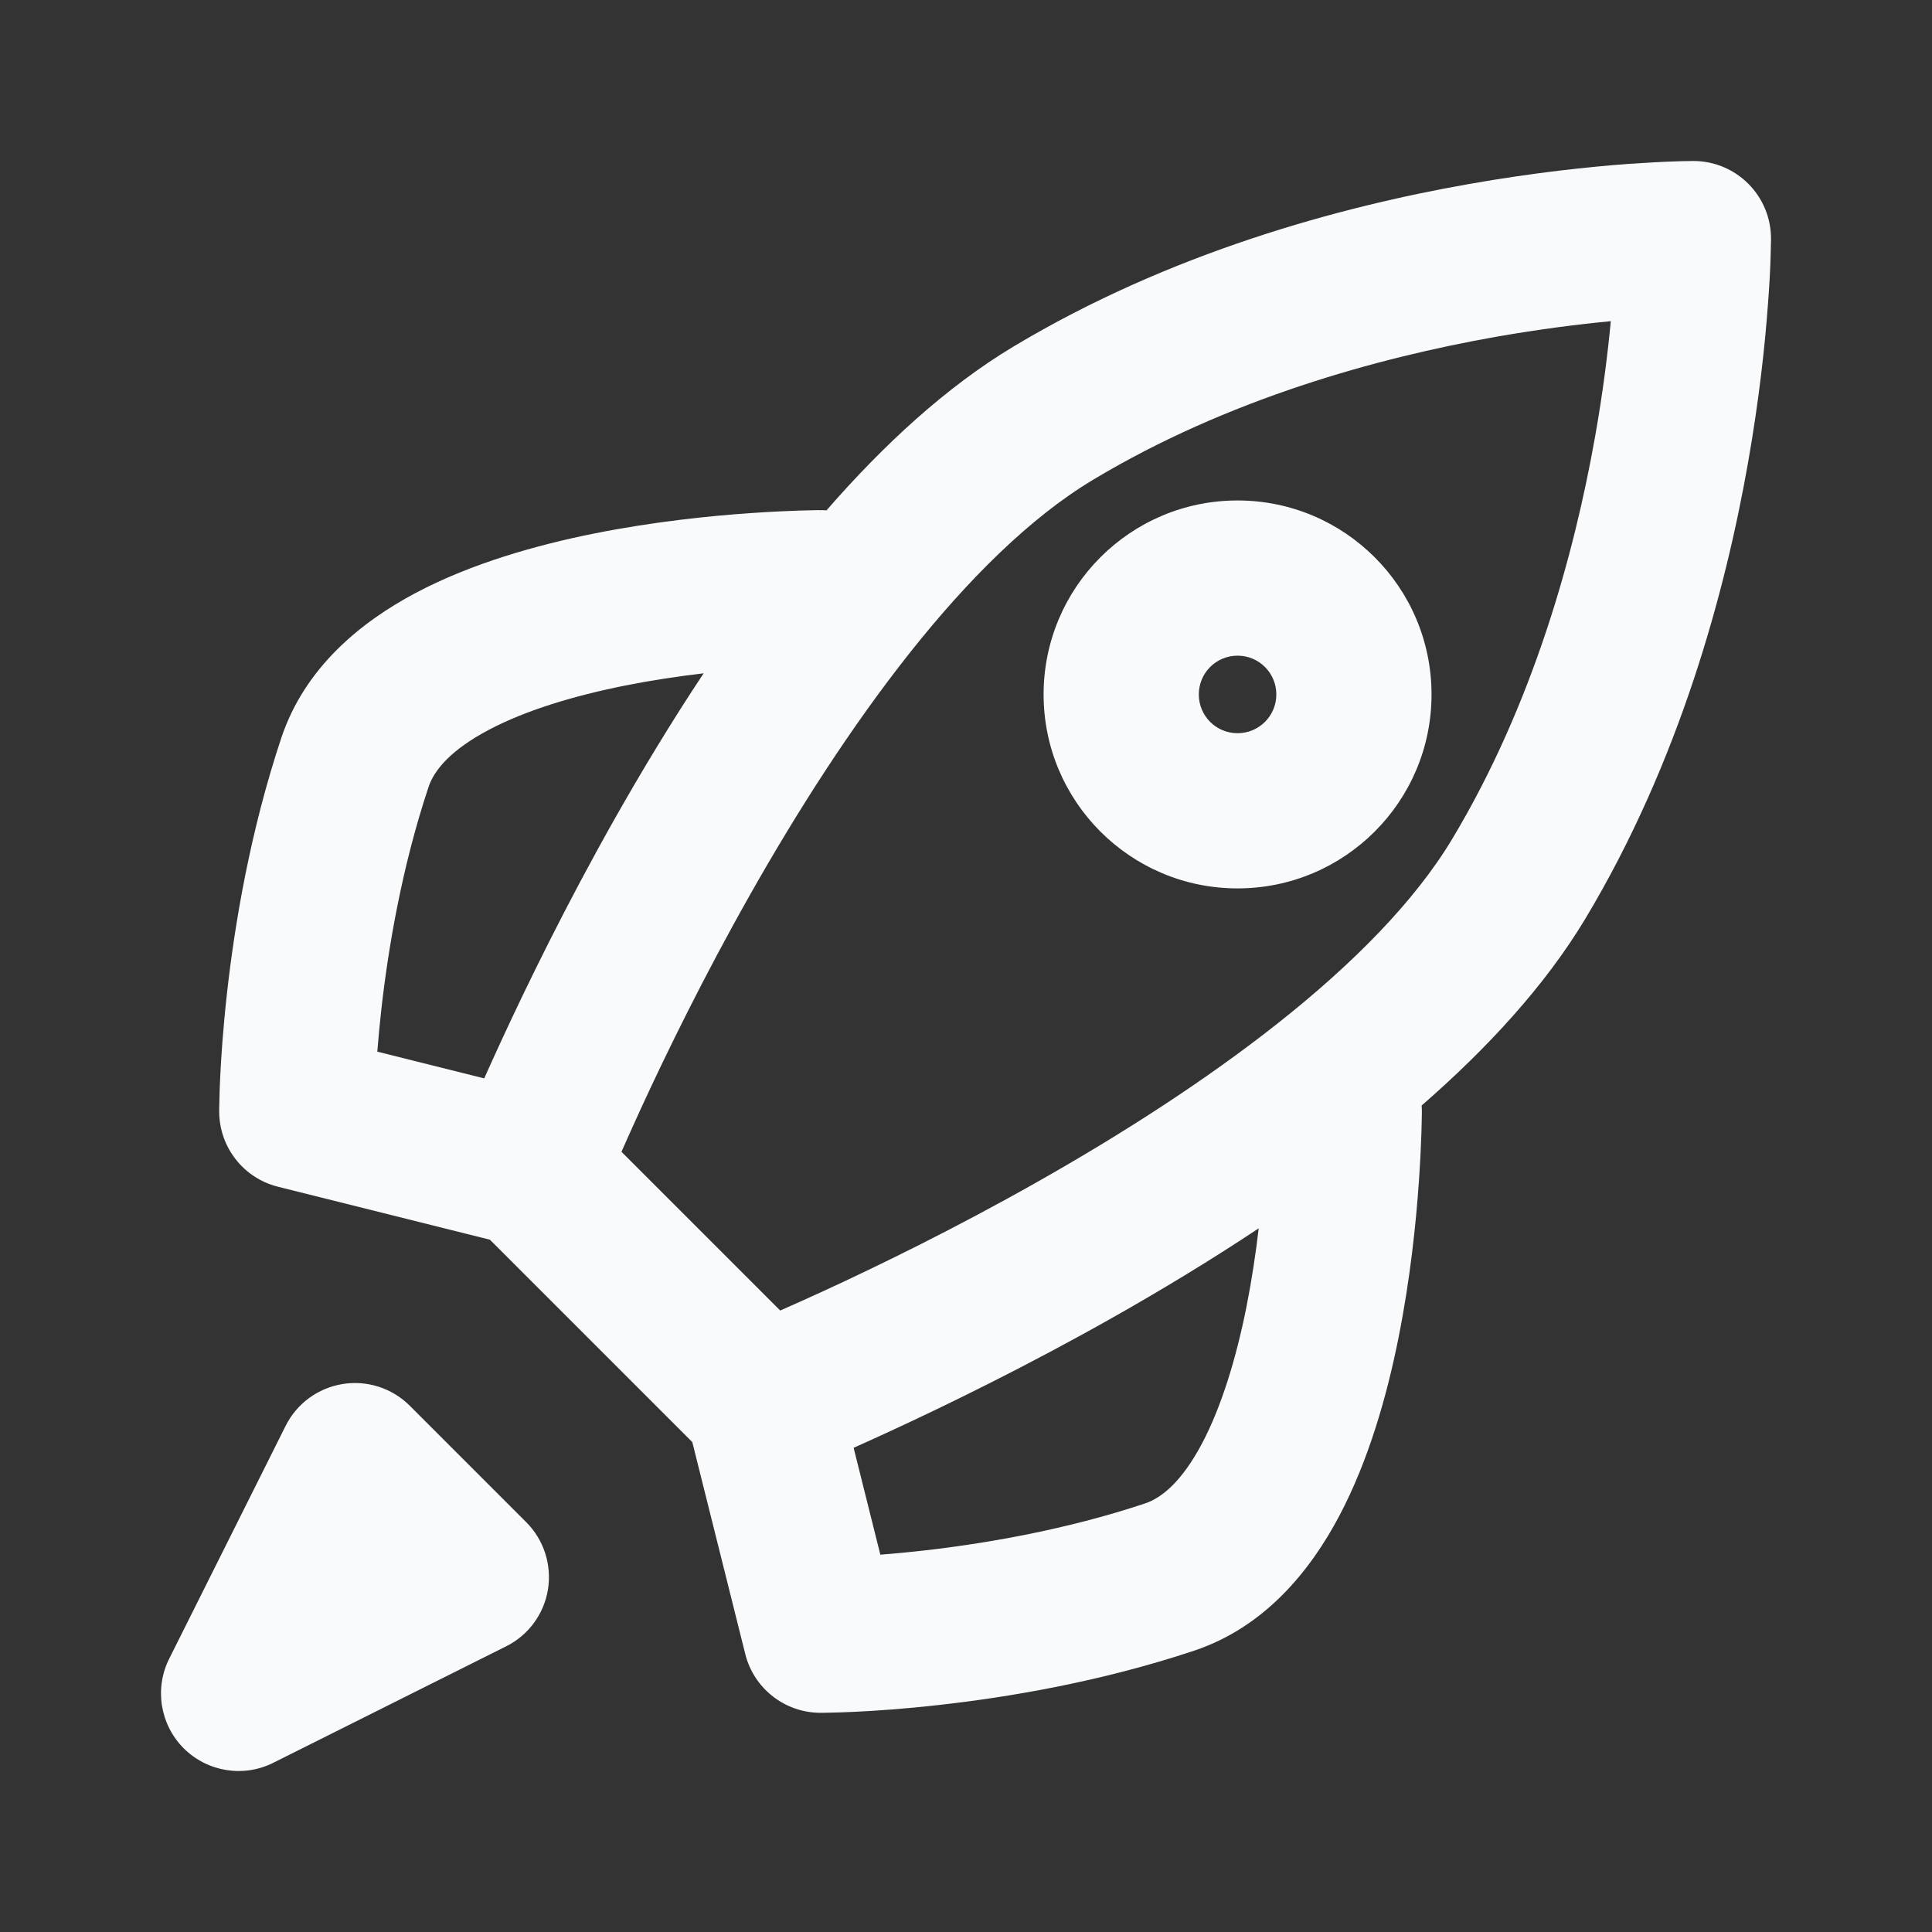 <svg width="24" height="24" viewBox="0 0 24 24" fill="none" xmlns="http://www.w3.org/2000/svg">
<rect x="0" y="0" width="24" height="24" fill="#333333" stroke="none"/>
<path fill-rule="evenodd" clip-rule="evenodd" d="M22 2.964H21.036V2C21.569 2 22 2.432 22 2.964ZM21.036 2.964C22 2.964 22 2.964 22 2.964V2.965L22 2.971L22 2.984L21.999 3.029C21.999 3.067 21.997 3.121 21.995 3.19C21.991 3.327 21.982 3.523 21.963 3.768C21.928 4.258 21.856 4.946 21.714 5.752C21.432 7.354 20.861 9.467 19.694 11.412C19.195 12.243 18.477 13.022 17.66 13.733C17.662 13.758 17.663 13.782 17.663 13.807H17.574C17.663 13.807 17.663 13.807 17.663 13.807V13.808L17.663 13.81L17.663 13.814L17.663 13.828L17.662 13.878C17.661 13.92 17.66 13.98 17.658 14.055C17.653 14.206 17.644 14.419 17.626 14.676C17.591 15.188 17.519 15.886 17.373 16.617C17.229 17.339 17.002 18.141 16.636 18.833C16.274 19.517 15.709 20.213 14.835 20.505C13.665 20.895 12.509 21.086 11.655 21.181C11.225 21.229 10.866 21.253 10.611 21.265C10.484 21.271 10.383 21.274 10.312 21.275C10.276 21.276 10.248 21.277 10.228 21.277L10.204 21.277L10.197 21.277L10.193 21.277C10.193 21.277 10.193 21.277 10.193 20.313L10.193 21.277C9.751 21.277 9.365 20.976 9.258 20.547L8.6 17.914L6.086 15.4L3.453 14.742C3.024 14.635 2.723 14.249 2.723 13.807H3.687C2.723 13.807 2.723 13.807 2.723 13.807L2.723 13.806L2.723 13.803L2.723 13.796L2.723 13.772C2.723 13.752 2.724 13.724 2.725 13.688C2.726 13.617 2.729 13.516 2.735 13.389C2.747 13.134 2.771 12.775 2.819 12.345C2.914 11.491 3.105 10.335 3.495 9.165C3.787 8.291 4.483 7.726 5.167 7.364C5.859 6.998 6.661 6.772 7.383 6.627C8.114 6.481 8.812 6.409 9.324 6.374C9.581 6.356 9.794 6.347 9.945 6.342C10.02 6.34 10.08 6.339 10.122 6.338L10.172 6.337L10.186 6.337L10.19 6.337L10.192 6.337C10.192 6.337 10.193 6.337 10.193 6.426L10.193 6.337C10.218 6.337 10.242 6.338 10.267 6.34C10.978 5.523 11.757 4.805 12.588 4.306C14.533 3.139 16.646 2.568 18.248 2.286C19.054 2.144 19.742 2.072 20.232 2.036C20.477 2.019 20.673 2.009 20.81 2.005C20.879 2.002 20.933 2.001 20.971 2.001L21.016 2L21.029 2L21.034 2L21.035 2H21.036C21.036 2 21.036 2 21.036 2.964ZM15.636 15.259C15.023 15.666 14.408 16.036 13.83 16.363C12.761 16.967 11.765 17.453 11.036 17.789C10.88 17.861 10.735 17.927 10.604 17.985L10.936 19.313C11.087 19.301 11.257 19.285 11.442 19.265C12.214 19.179 13.226 19.009 14.225 18.676C14.435 18.606 14.684 18.399 14.932 17.931C15.175 17.471 15.356 16.872 15.483 16.239C15.55 15.901 15.6 15.567 15.636 15.259ZM9.692 16.28C9.846 16.212 10.027 16.131 10.23 16.038C10.925 15.718 11.871 15.256 12.881 14.685C14.955 13.513 17.099 11.991 18.041 10.42C19.043 8.75 19.556 6.887 19.816 5.417C19.913 4.869 19.973 4.383 20.01 3.99C19.617 4.027 19.131 4.088 18.583 4.184C17.113 4.444 15.25 4.957 13.58 5.959C12.009 6.901 10.487 9.045 9.315 11.119C8.744 12.129 8.282 13.075 7.962 13.77C7.869 13.973 7.788 14.154 7.72 14.308L9.692 16.28ZM6.015 13.396C6.074 13.265 6.139 13.12 6.211 12.964C6.547 12.235 7.033 11.239 7.637 10.17C7.964 9.592 8.334 8.977 8.741 8.364C8.433 8.4 8.099 8.45 7.761 8.517C7.128 8.644 6.529 8.824 6.069 9.068C5.601 9.316 5.394 9.565 5.324 9.775C4.991 10.774 4.821 11.786 4.735 12.558C4.715 12.743 4.699 12.913 4.687 13.064L6.015 13.396ZM4.255 17.193C4.561 17.143 4.872 17.244 5.091 17.463L6.537 18.909C6.756 19.128 6.856 19.439 6.807 19.745C6.757 20.051 6.564 20.314 6.286 20.452L3.395 21.898C3.024 22.084 2.576 22.011 2.282 21.718C1.989 21.424 1.916 20.976 2.102 20.605L3.548 17.713C3.686 17.436 3.949 17.243 4.255 17.193ZM14.892 8.627C14.892 8.36 15.107 8.145 15.373 8.145C15.64 8.145 15.855 8.36 15.855 8.627C15.855 8.893 15.64 9.108 15.373 9.108C15.107 9.108 14.892 8.893 14.892 8.627ZM15.373 6.217C14.043 6.217 12.964 7.296 12.964 8.627C12.964 9.957 14.043 11.036 15.373 11.036C16.704 11.036 17.783 9.957 17.783 8.627C17.783 7.296 16.704 6.217 15.373 6.217Z" fill="#F8FAFC"/>
</svg>
